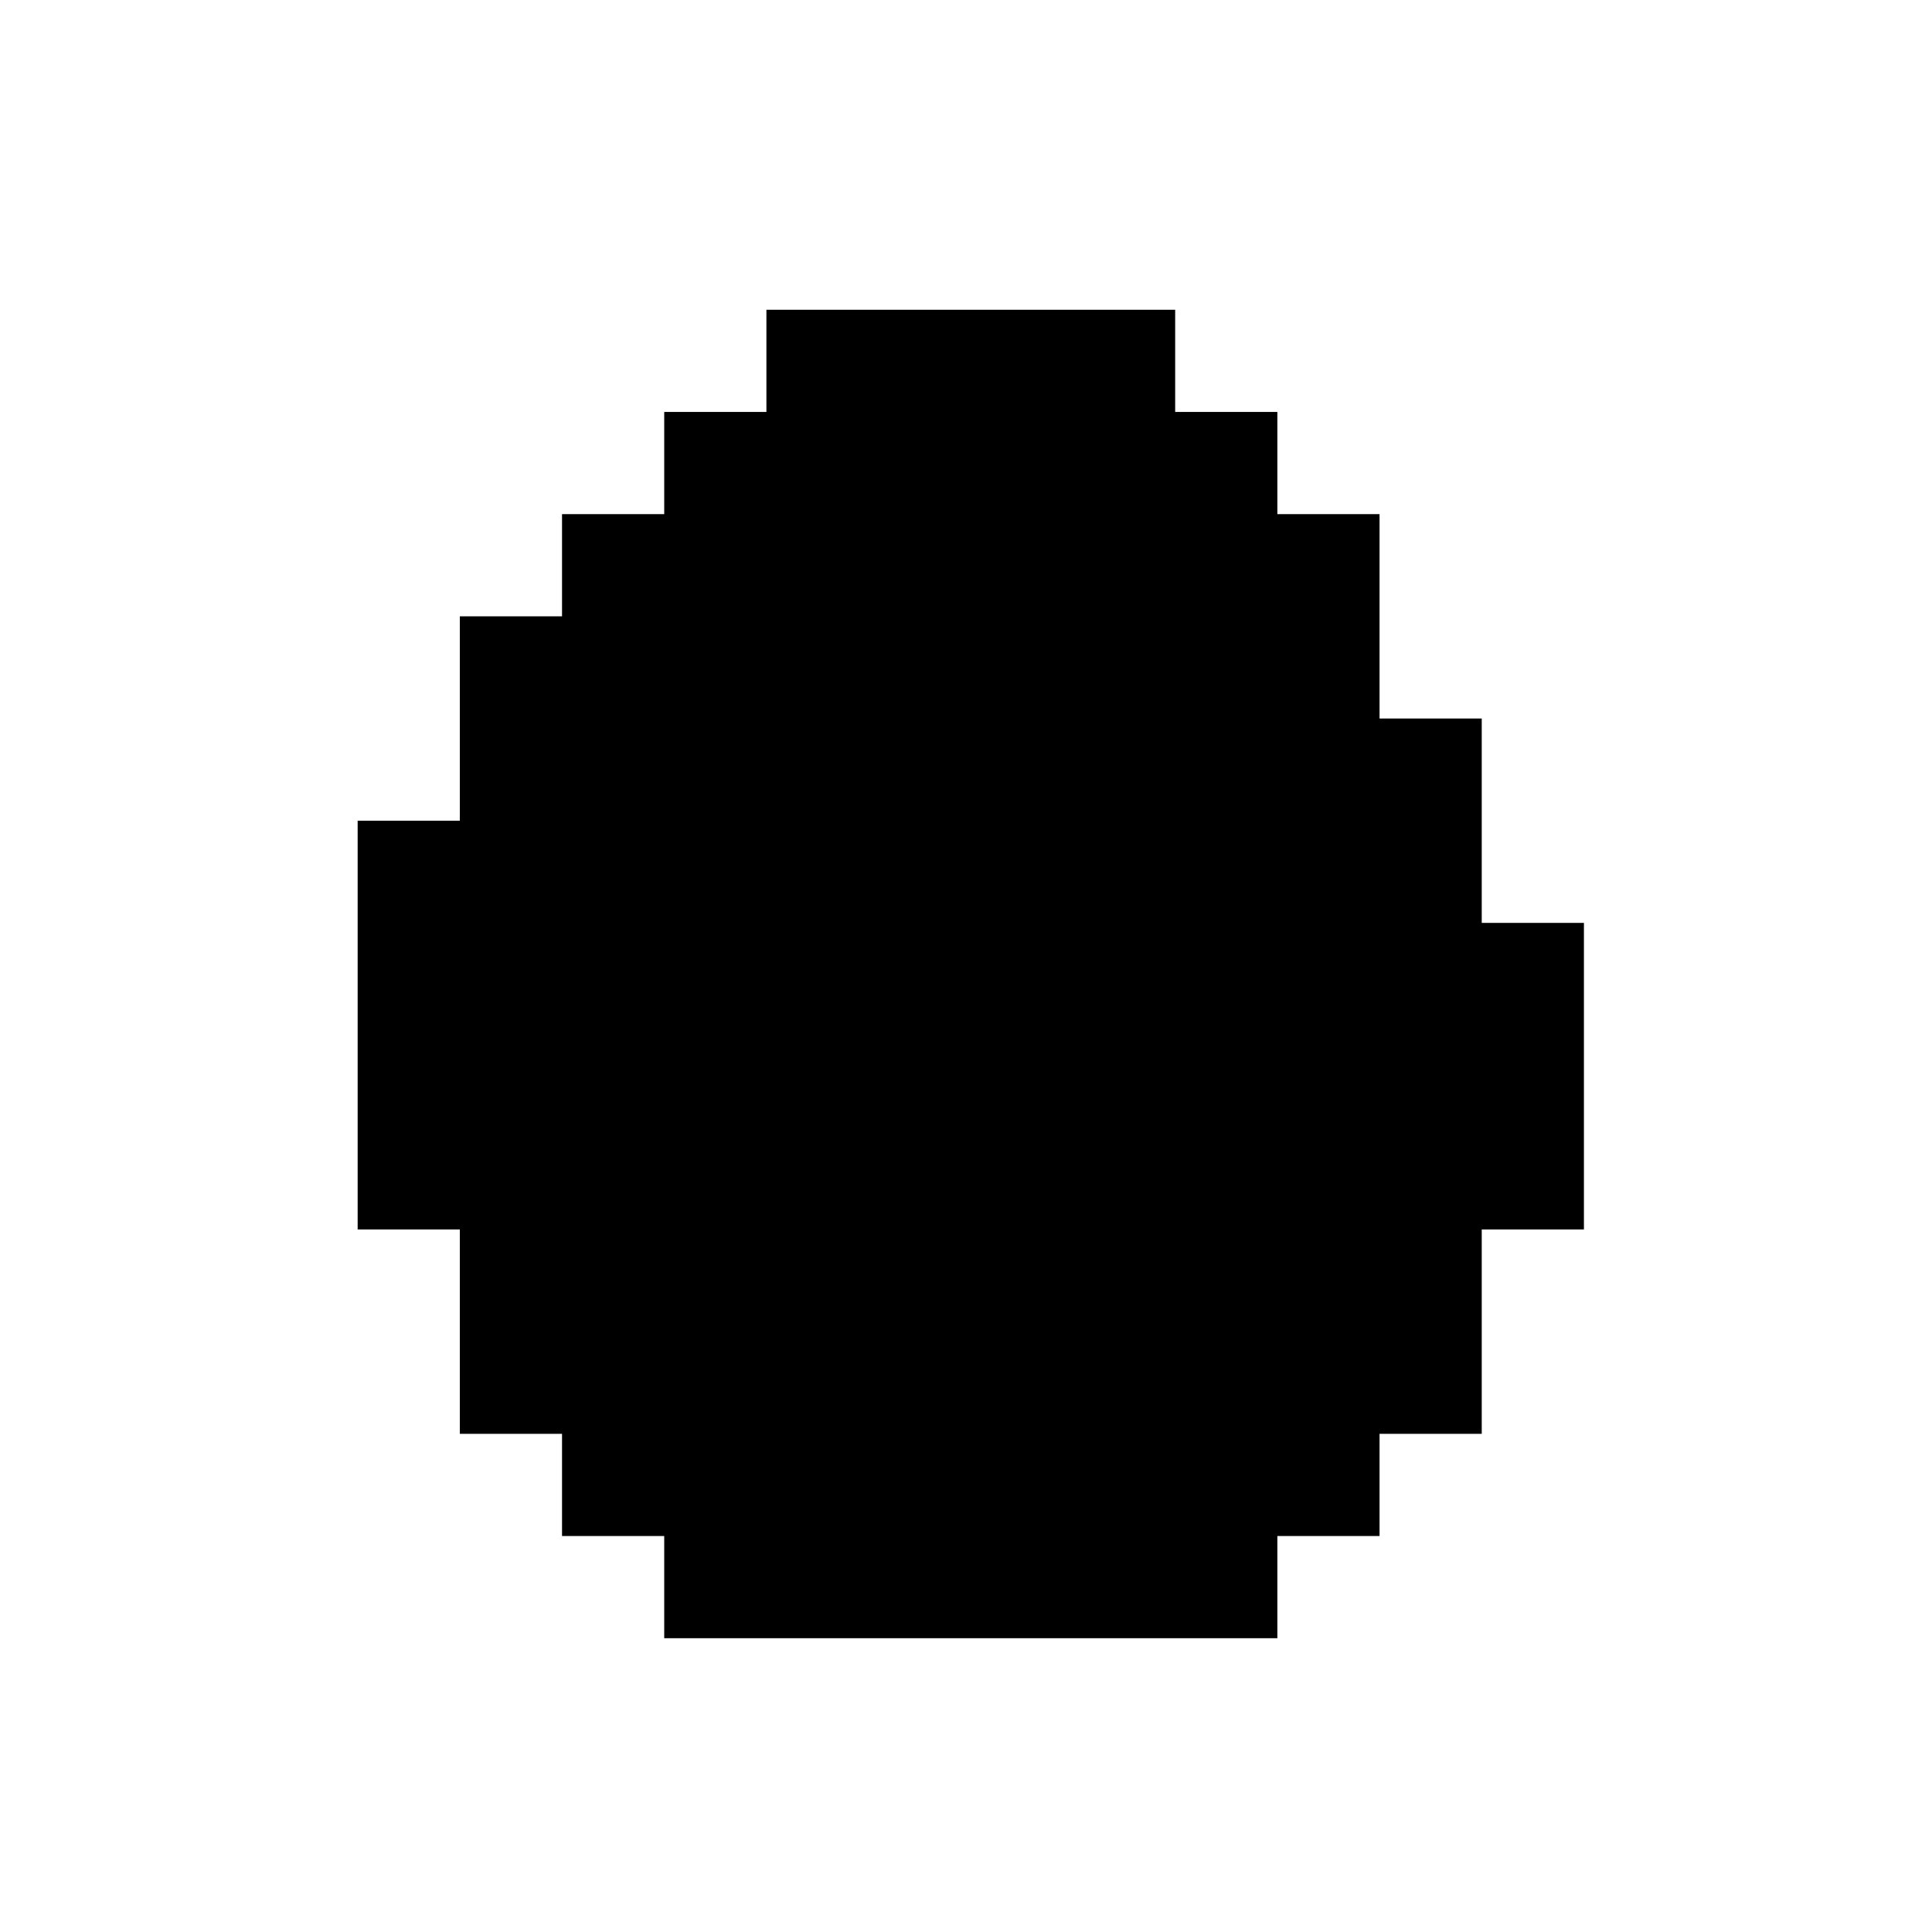 <?xml version="1.0" standalone="no"?>
<!DOCTYPE svg PUBLIC "-//W3C//DTD SVG 20010904//EN"
 "http://www.w3.org/TR/2001/REC-SVG-20010904/DTD/svg10.dtd">
<svg version="1.0" xmlns="http://www.w3.org/2000/svg"
 width="605pt" height="605pt" viewBox="0 0 605 605"
 preserveAspectRatio="xMidYMid meet">
<g transform="translate(0,605) scale(0.1,-0.1)"
fill="#000000" stroke="none">
<path d="M2400 4920 l0 -160 -160 0 -160 0 0 -160 0 -160 -160 0 -160 0 0
-160 0 -160 -160 0 -160 0 0 -320 0 -320 -160 0 -160 0 0 -640 0 -640 160 0
160 0 0 -320 0 -320 160 0 160 0 0 -160 0 -160 160 0 160 0 0 -160 0 -160 960
0 960 0 0 160 0 160 160 0 160 0 0 160 0 160 160 0 160 0 0 320 0 320 160 0
160 0 0 480 0 480 -160 0 -160 0 0 320 0 320 -160 0 -160 0 0 320 0 320 -160
0 -160 0 0 160 0 160 -160 0 -160 0 0 160 0 160 -640 0 -640 0 0 -160z"/>
</g>
</svg>
